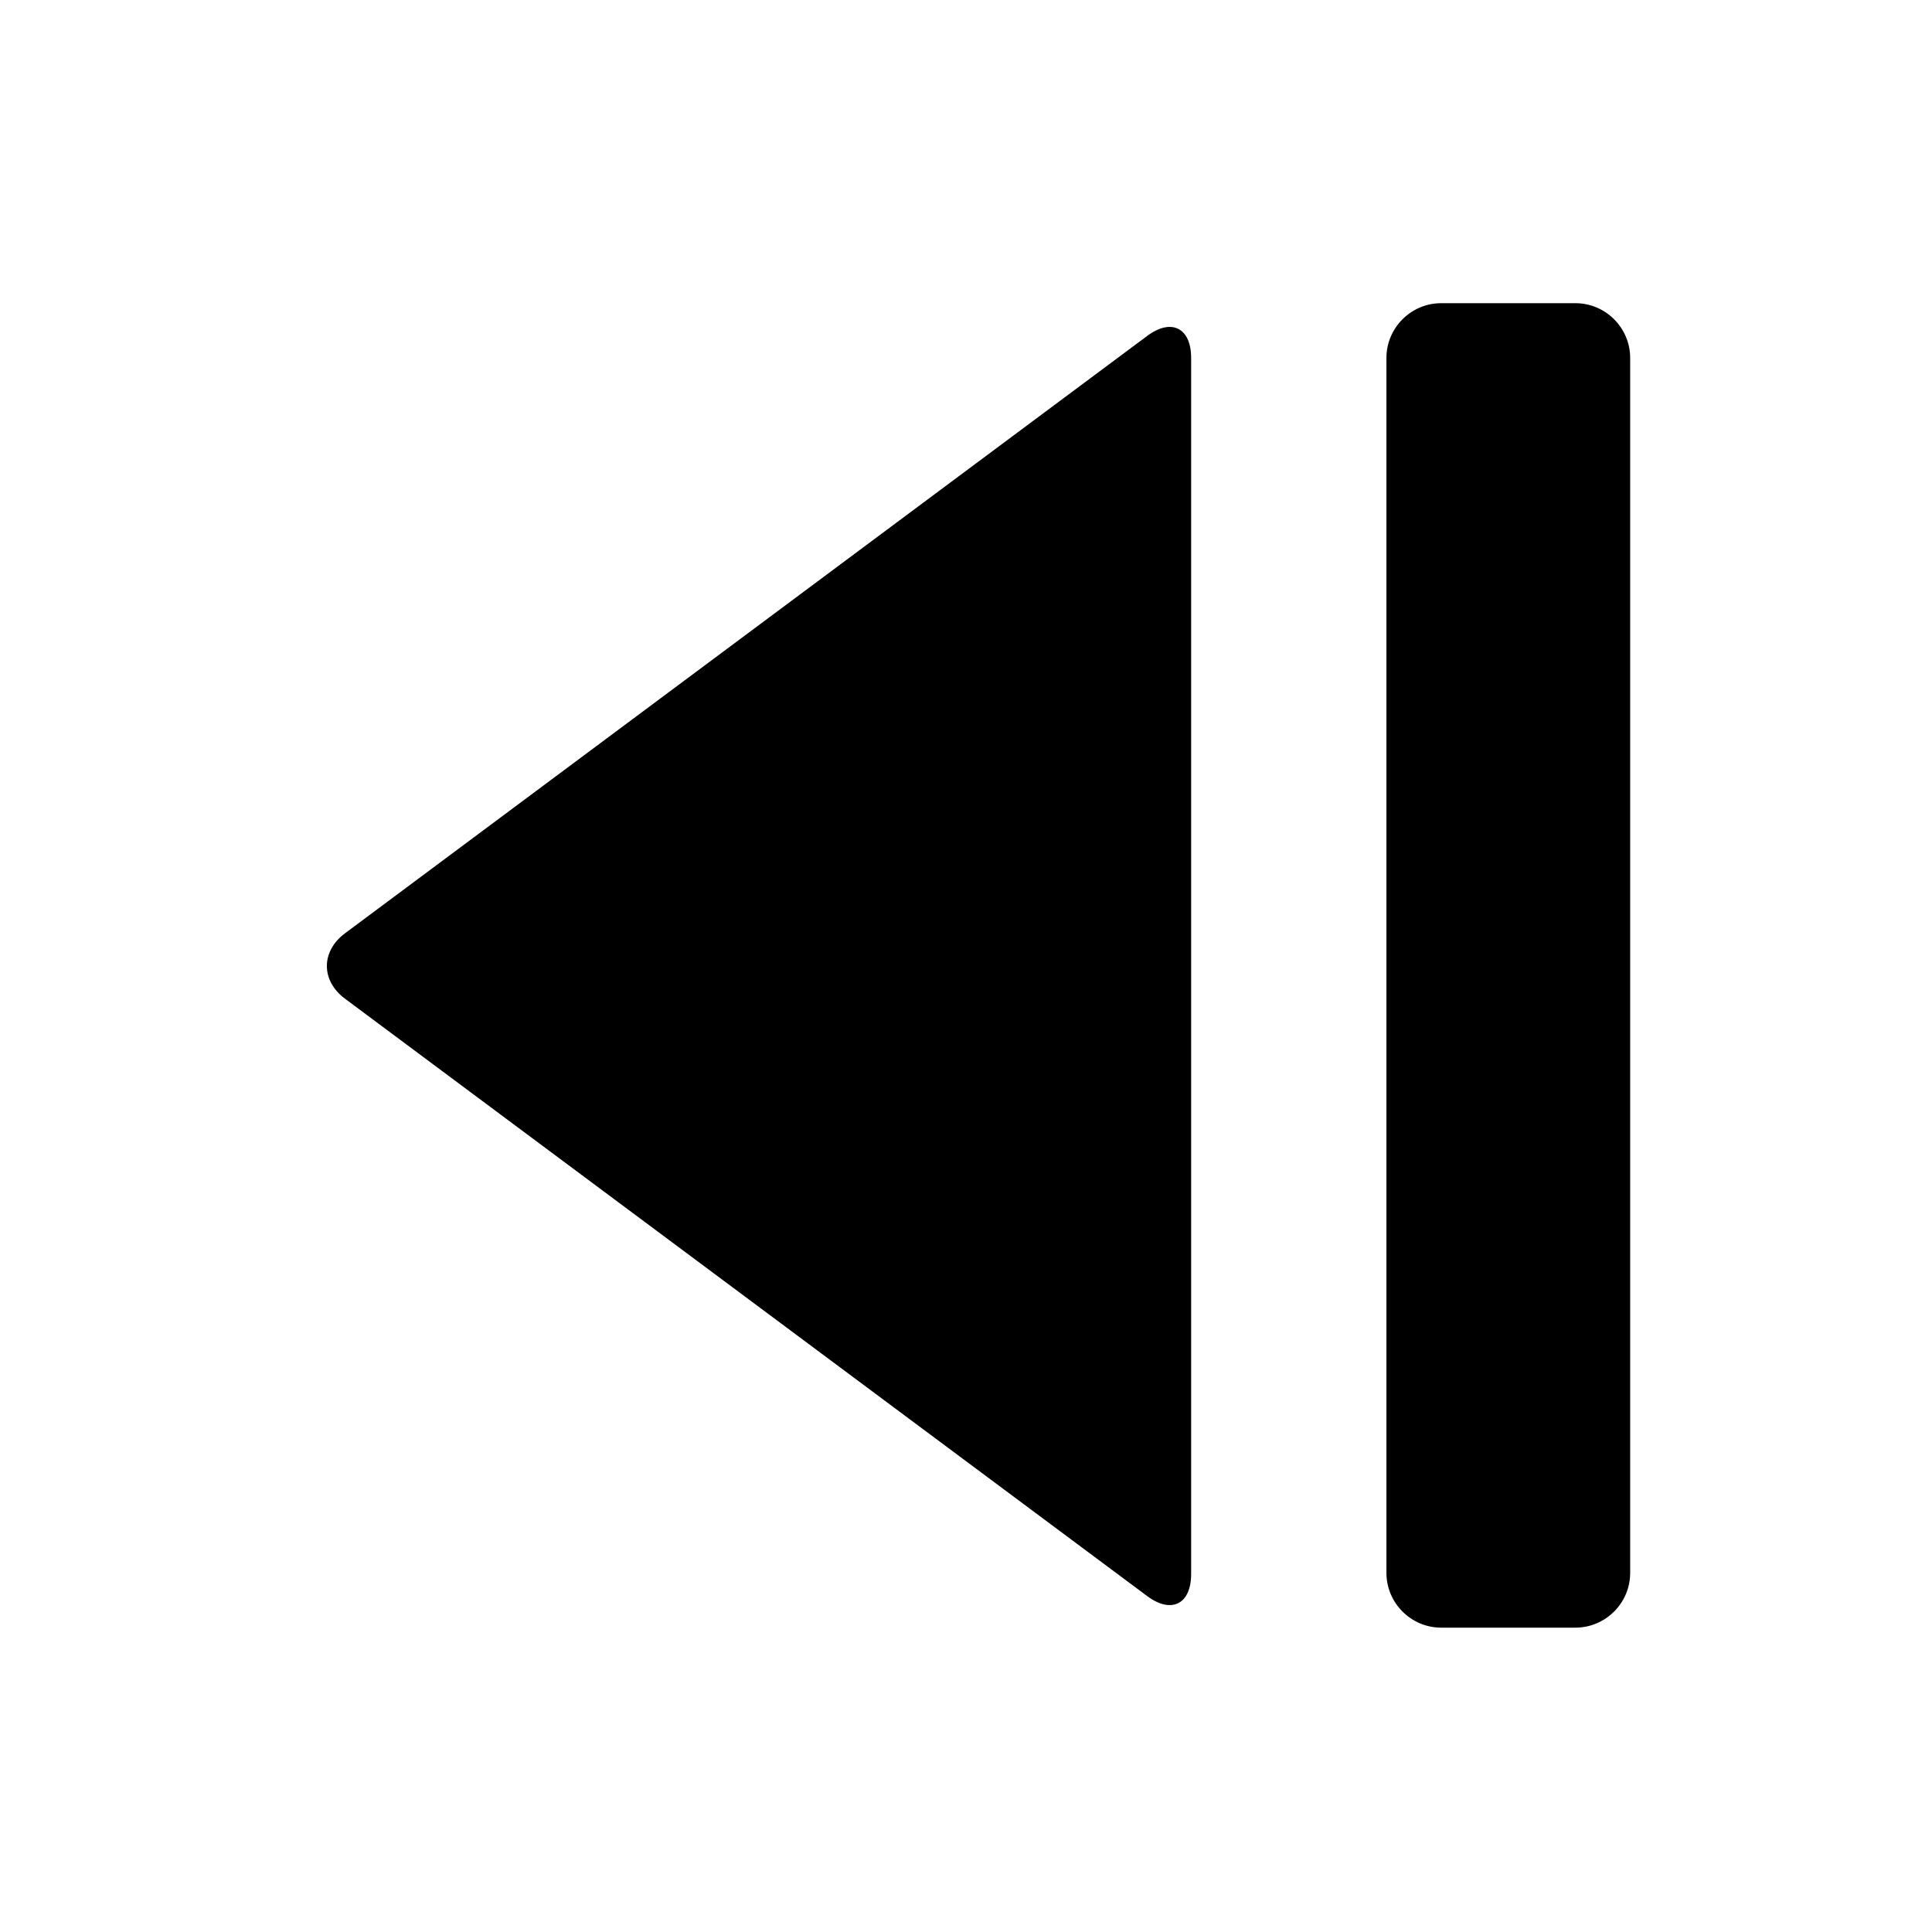 <?xml version="1.0" standalone="no"?><!DOCTYPE svg PUBLIC "-//W3C//DTD SVG 1.1//EN" "http://www.w3.org/Graphics/SVG/1.1/DTD/svg11.dtd"><svg t="1539658139554" class="icon" style="" viewBox="0 0 1024 1024" version="1.1" xmlns="http://www.w3.org/2000/svg" p-id="6020" xmlns:xlink="http://www.w3.org/1999/xlink" width="200" height="200"><defs><style type="text/css"></style></defs><path d="M734.839 833.679c0 15.954 13.053 29.008 29.008 29.008l71.168 0c15.954 0 29.008-13.053 29.008-29.008l0-643.974c0-15.954-13.053-29.008-29.008-29.008l-71.168 0c-15.954 0-29.008 13.053-29.008 29.008L734.839 833.679z" p-id="6021"></path><path d="M631.327 189.705c0-15.954-10.468-21.211-23.264-11.682l-425.215 316.652c-12.795 9.529-12.795 25.122 0 34.65l425.215 316.651c12.795 9.529 23.264 4.272 23.264-11.682L631.327 189.705z" p-id="6022"></path></svg>